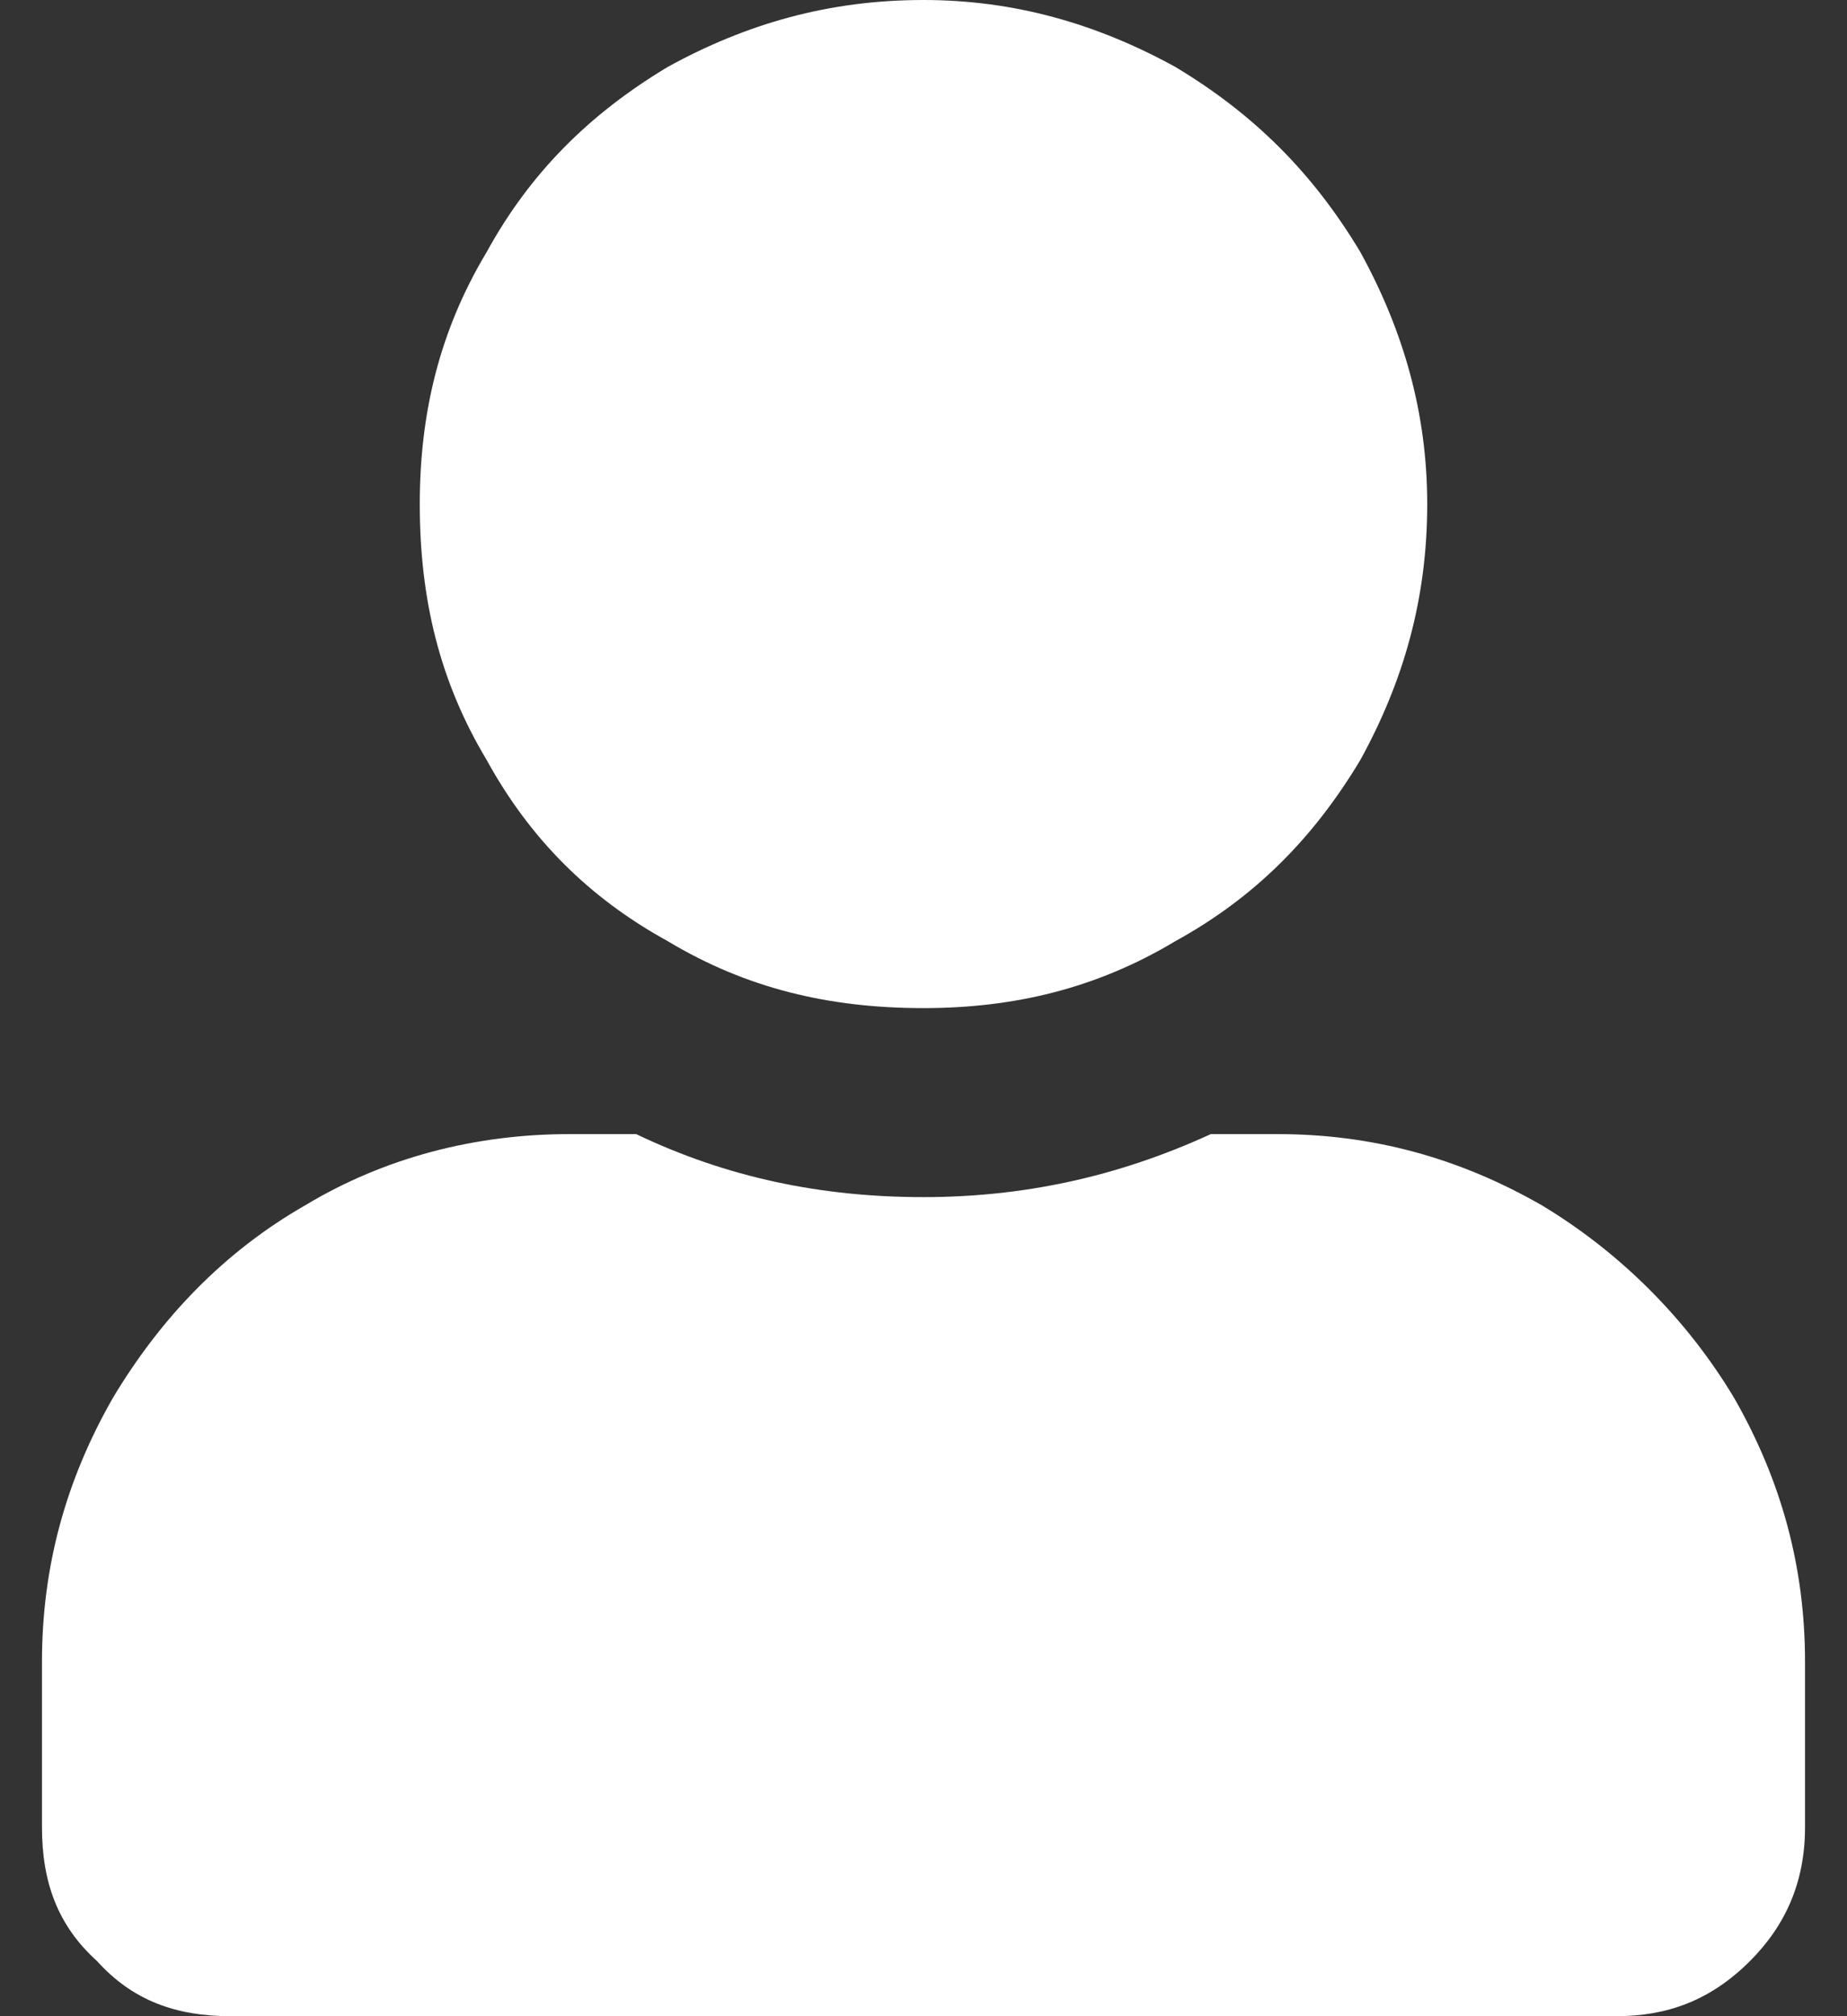 <svg width="22" height="24" viewBox="0 0 22 24" fill="none" xmlns="http://www.w3.org/2000/svg">
<rect x="0" y="0" width="22" height="24" fill="#333333" stroke="none"/>
<path d="M11 12C9.875 12 8.891 11.766 7.953 11.203C7.016 10.688 6.312 9.984 5.797 9.047C5.234 8.109 5 7.125 5 6C5 4.922 5.234 3.938 5.797 3C6.312 2.062 7.016 1.359 7.953 0.797C8.891 0.281 9.875 0 11 0C12.078 0 13.062 0.281 14 0.797C14.938 1.359 15.641 2.062 16.203 3C16.719 3.938 17 4.922 17 6C17 7.125 16.719 8.109 16.203 9.047C15.641 9.984 14.938 10.688 14 11.203C13.062 11.766 12.078 12 11 12ZM15.219 13.5C16.344 13.5 17.375 13.781 18.359 14.344C19.297 14.906 20.094 15.703 20.656 16.641C21.219 17.625 21.5 18.656 21.5 19.781V21.75C21.5 22.406 21.266 22.922 20.844 23.344C20.375 23.812 19.859 24 19.25 24H2.75C2.094 24 1.578 23.812 1.156 23.344C0.688 22.922 0.5 22.406 0.5 21.75V19.781C0.5 18.656 0.781 17.625 1.344 16.641C1.906 15.703 2.656 14.906 3.641 14.344C4.578 13.781 5.656 13.5 6.781 13.5H7.578C8.656 14.016 9.781 14.25 11 14.25C12.172 14.25 13.297 14.016 14.422 13.5H15.219Z" fill="#FFFFFF"/>
</svg>
